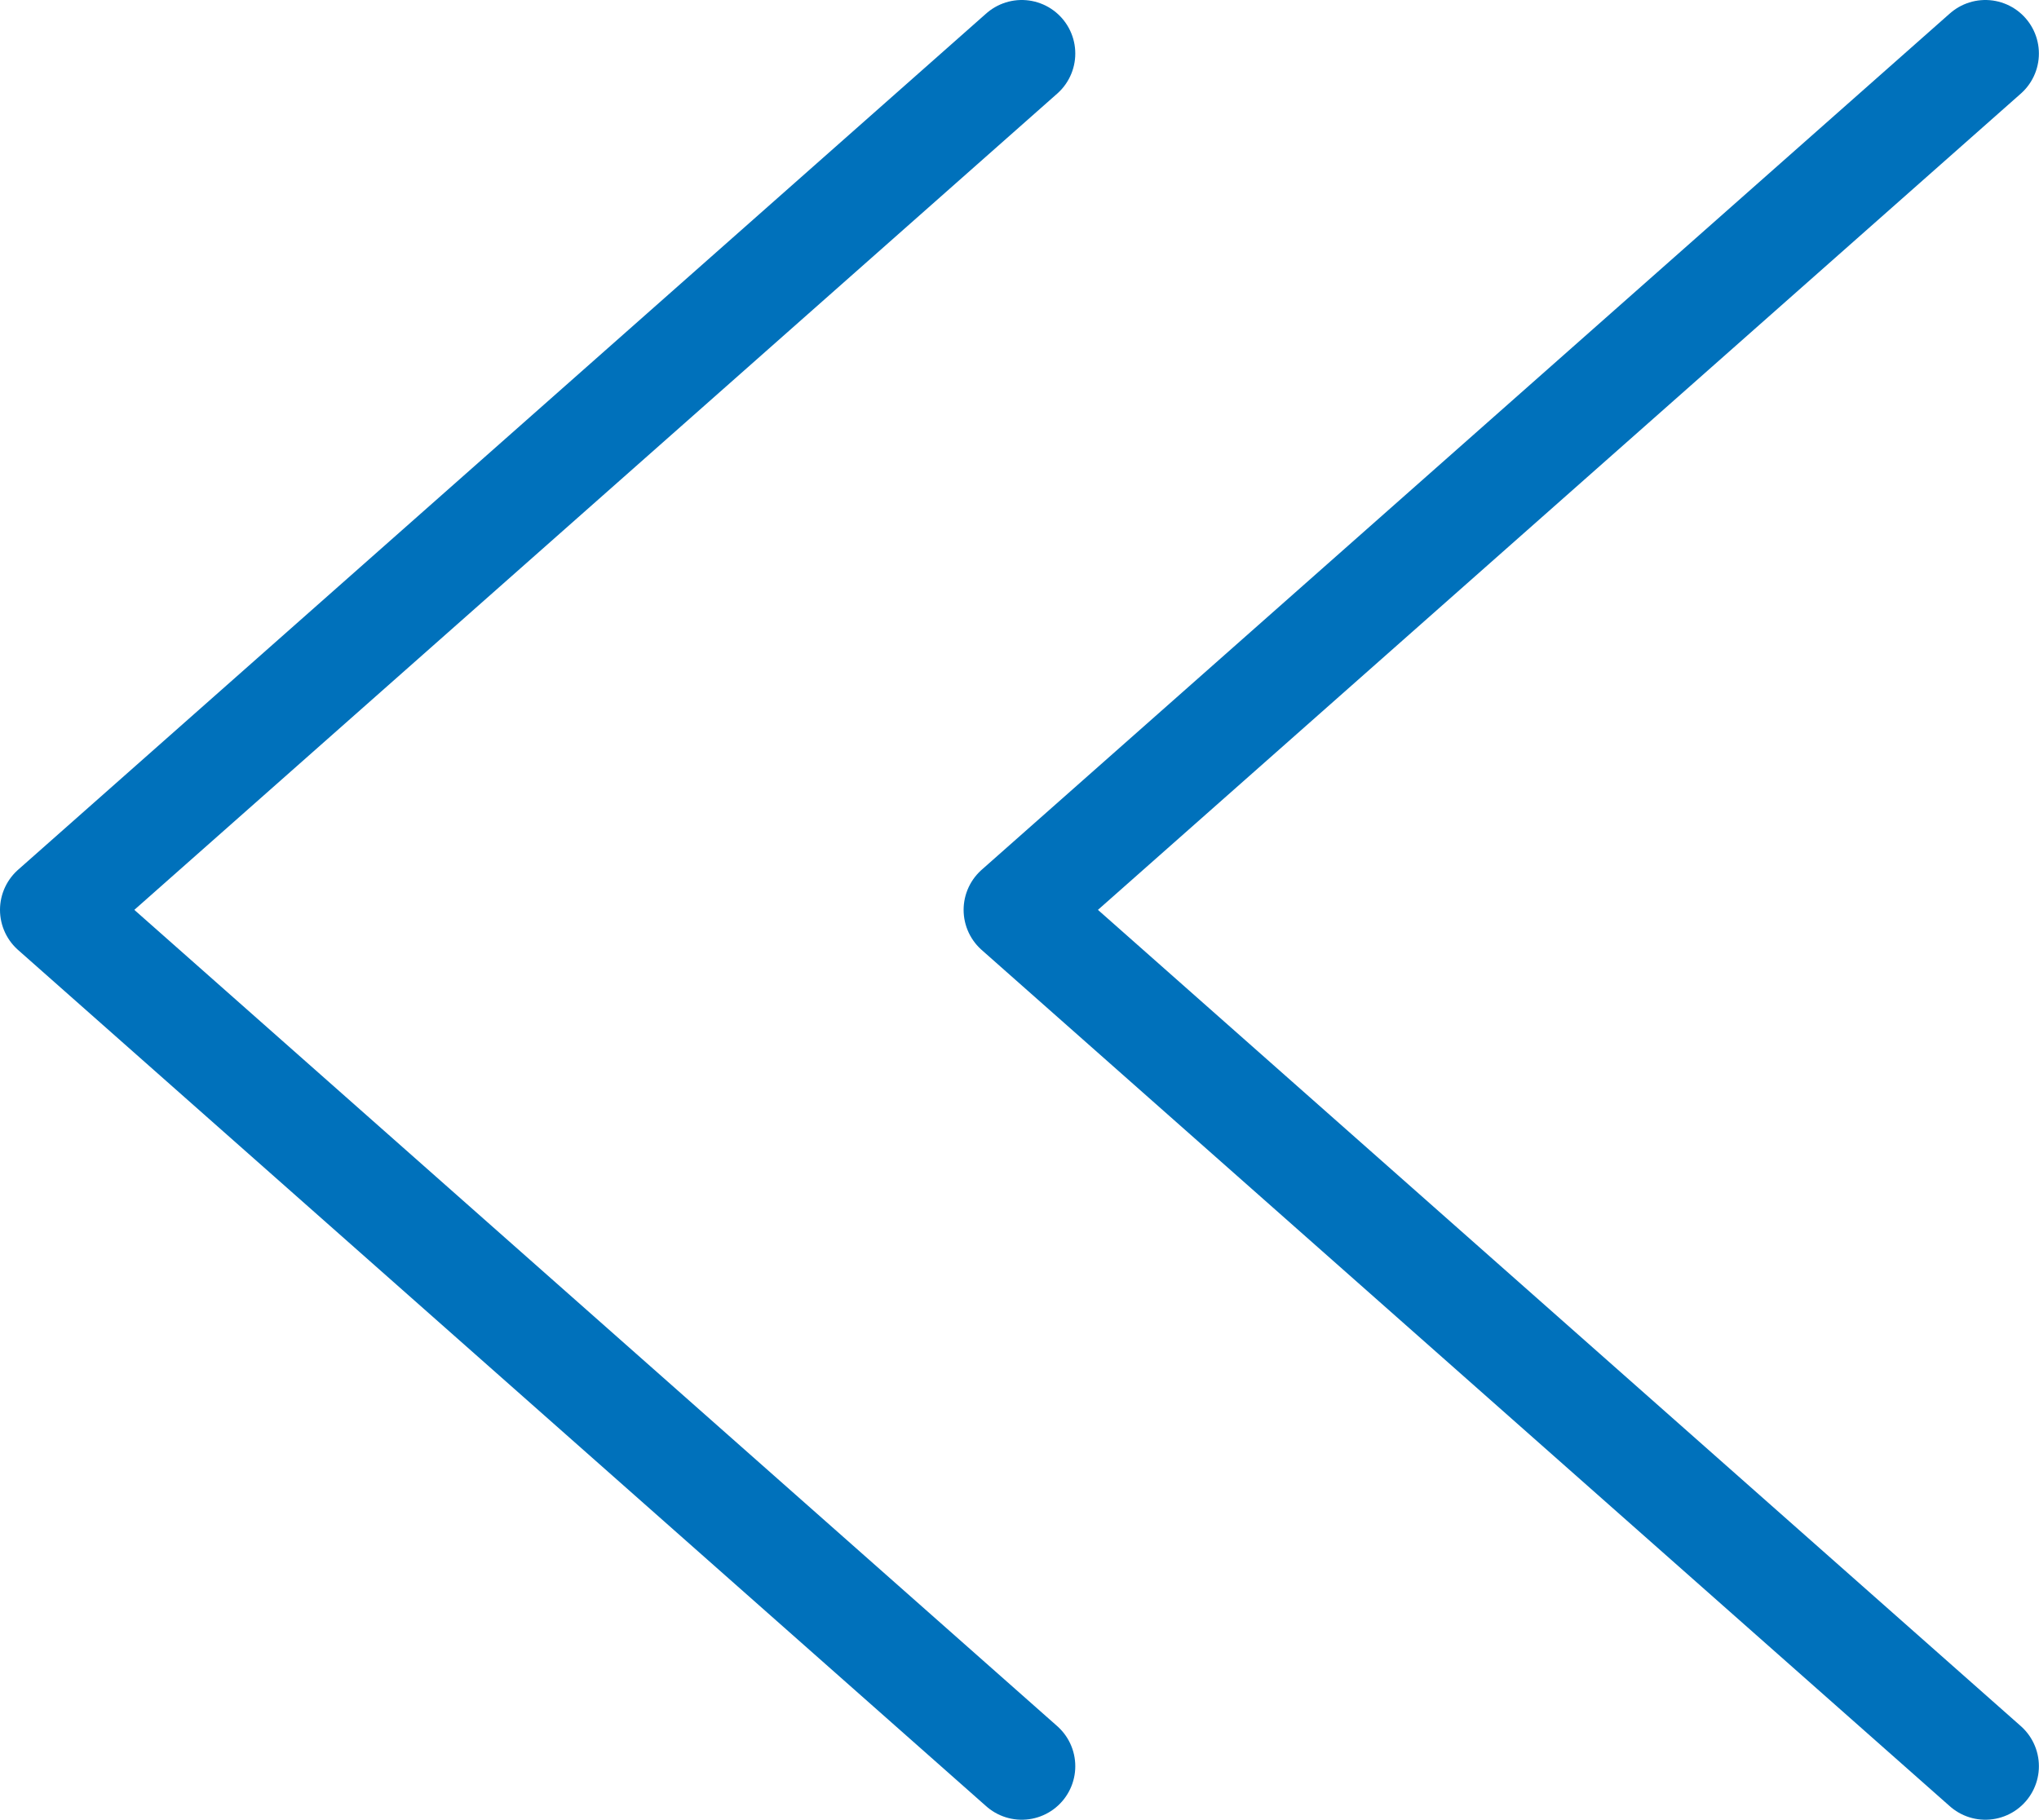 <svg xmlns="http://www.w3.org/2000/svg" viewBox="0 0 19.044 17">
    <defs>
        <style>
            .cls-1{fill:none;stroke:#0071bb;stroke-linecap:round;stroke-linejoin:round;stroke-miterlimit:10}
        </style>
    </defs>
    <g id="Group_11937" data-name="Group 11937" transform="translate(-812.5 -757.5)">
        <path id="Path_6871" d="M9.543.5L.5 8.5l9.043 8" class="cls-1" data-name="Path 6871" transform="translate(812.5 757.5)"/>
        <path id="Path_6872" d="M9.543.5L.5 8.5l9.043 8" class="cls-1" data-name="Path 6872" transform="translate(821.5 757.5)"/>
    </g>
</svg>
